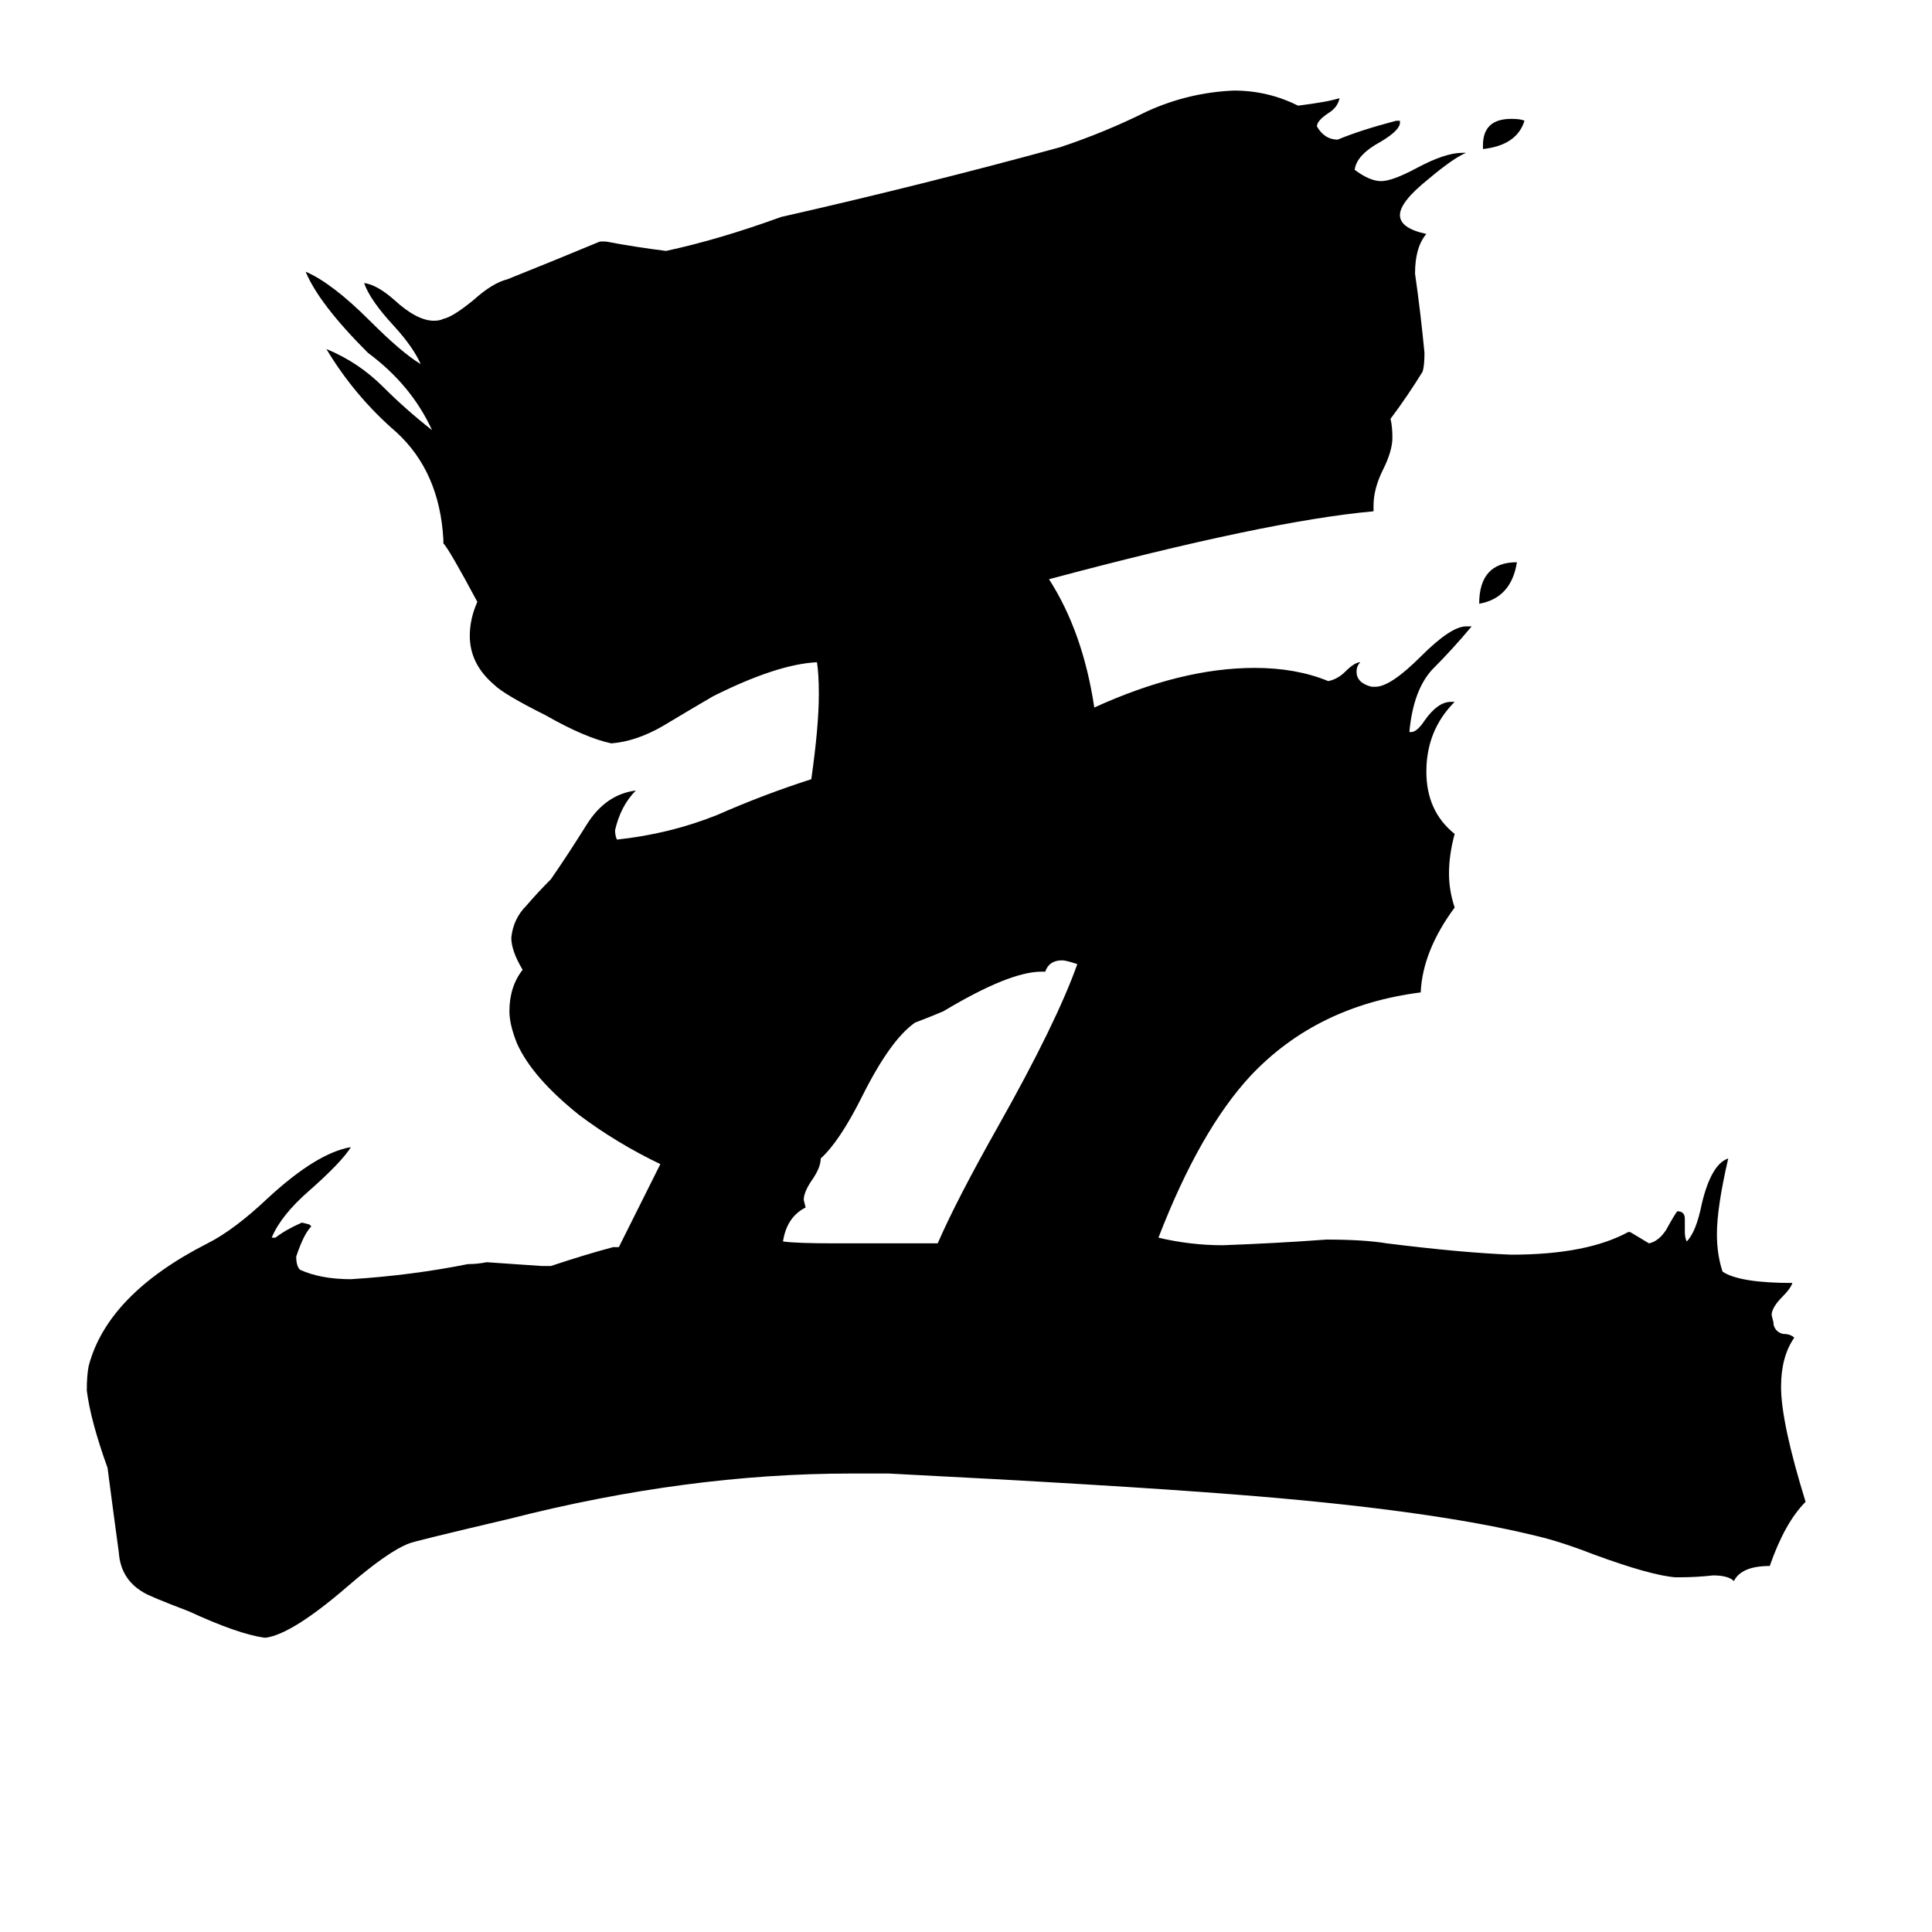 <svg xmlns="http://www.w3.org/2000/svg" viewBox="0 -800 1024 1024">
	<path fill="#000000" d="M786 -721V-723Q786 -737 801 -737Q806 -737 808 -736Q804 -723 786 -721ZM804 -502Q801 -483 784 -480Q784 -502 804 -502ZM442 -141H497Q507 -164 529 -203Q560 -258 571 -289Q565 -291 563 -291Q556 -291 554 -285H552Q535 -285 500 -264Q493 -261 485 -258Q472 -249 457 -219Q445 -195 435 -186Q435 -181 430 -174Q426 -168 426 -164L427 -160Q417 -155 415 -142Q422 -141 442 -141ZM890 36H888Q875 35 845 24Q827 17 814 14Q757 0 653 -8Q589 -13 471 -19H451Q364 -19 270 5Q219 17 217 18Q206 22 184 41Q155 66 141 68H140Q126 66 100 54Q79 46 76 44Q64 37 63 23Q60 1 57 -22Q48 -47 46 -63Q46 -71 47 -76Q57 -114 110 -141Q124 -148 142 -165Q168 -189 186 -192Q181 -184 164 -169Q149 -156 144 -144H146Q151 -148 160 -152L164 -151L165 -150Q161 -146 157 -134Q157 -129 159 -127Q170 -122 186 -122Q218 -124 248 -130Q253 -130 258 -131Q273 -130 287 -129H292Q310 -135 325 -139H328Q339 -161 350 -183Q327 -194 307 -209Q282 -229 274 -247Q270 -257 270 -264Q270 -277 277 -286Q271 -296 271 -303Q272 -313 279 -320Q285 -327 292 -334Q301 -347 311 -363Q321 -379 337 -381Q329 -373 326 -360Q326 -357 327 -355Q355 -358 380 -368Q405 -379 430 -387Q434 -415 434 -432Q434 -443 433 -449Q412 -448 378 -431Q366 -424 351 -415Q337 -407 324 -406Q310 -409 289 -421Q267 -432 262 -437Q249 -448 249 -463Q249 -472 253 -481Q238 -509 235 -512V-514Q233 -550 210 -571Q188 -590 173 -615Q190 -608 203 -595Q215 -583 229 -572Q218 -596 195 -613Q169 -639 162 -656Q176 -650 196 -630Q213 -613 223 -607Q219 -616 209 -627Q196 -641 193 -650Q200 -649 209 -641Q221 -630 230 -630Q233 -630 235 -631Q240 -632 251 -641Q261 -650 269 -652Q294 -662 318 -672H321Q337 -669 353 -667Q381 -673 414 -685Q489 -702 562 -722Q586 -730 608 -741Q630 -751 654 -752Q672 -752 688 -744Q704 -746 710 -748Q709 -743 704 -740Q698 -736 698 -733Q702 -726 709 -726Q721 -731 740 -736H742V-735Q742 -731 732 -725Q719 -718 718 -710Q726 -704 732 -704Q738 -704 751 -711Q766 -719 775 -719H777Q770 -716 757 -705Q742 -693 742 -686Q742 -679 756 -676Q750 -669 750 -655Q753 -634 755 -613Q755 -606 754 -603Q746 -590 737 -578Q738 -574 738 -568Q738 -561 733 -551Q728 -541 728 -532V-529Q672 -524 556 -493Q574 -465 580 -425Q626 -446 665 -446Q687 -446 704 -439Q709 -440 713 -444Q718 -449 721 -449Q719 -447 719 -444Q719 -438 727 -436H729Q737 -436 753 -452Q769 -468 777 -468H780Q770 -456 759 -445Q749 -434 747 -412H748Q751 -412 755 -418Q762 -428 769 -428H771Q756 -413 756 -391Q756 -370 771 -358Q768 -347 768 -337Q768 -328 771 -319Q754 -296 753 -274Q698 -267 663 -230Q636 -201 614 -144Q631 -140 648 -140Q676 -141 703 -143Q723 -143 735 -141Q775 -136 801 -135Q841 -135 863 -147H864Q869 -144 874 -141Q879 -142 883 -148Q888 -157 889 -158Q893 -158 893 -154V-147Q893 -144 894 -142Q899 -147 902 -162Q907 -183 916 -186Q910 -160 910 -146Q910 -135 913 -126Q922 -120 950 -120Q949 -117 945 -113Q939 -107 939 -103L940 -99V-98Q941 -94 945 -93Q949 -93 951 -91Q944 -81 944 -65Q944 -46 957 -4Q946 7 938 30Q923 30 919 38Q916 35 908 35Q899 36 890 36Z"/>
</svg>